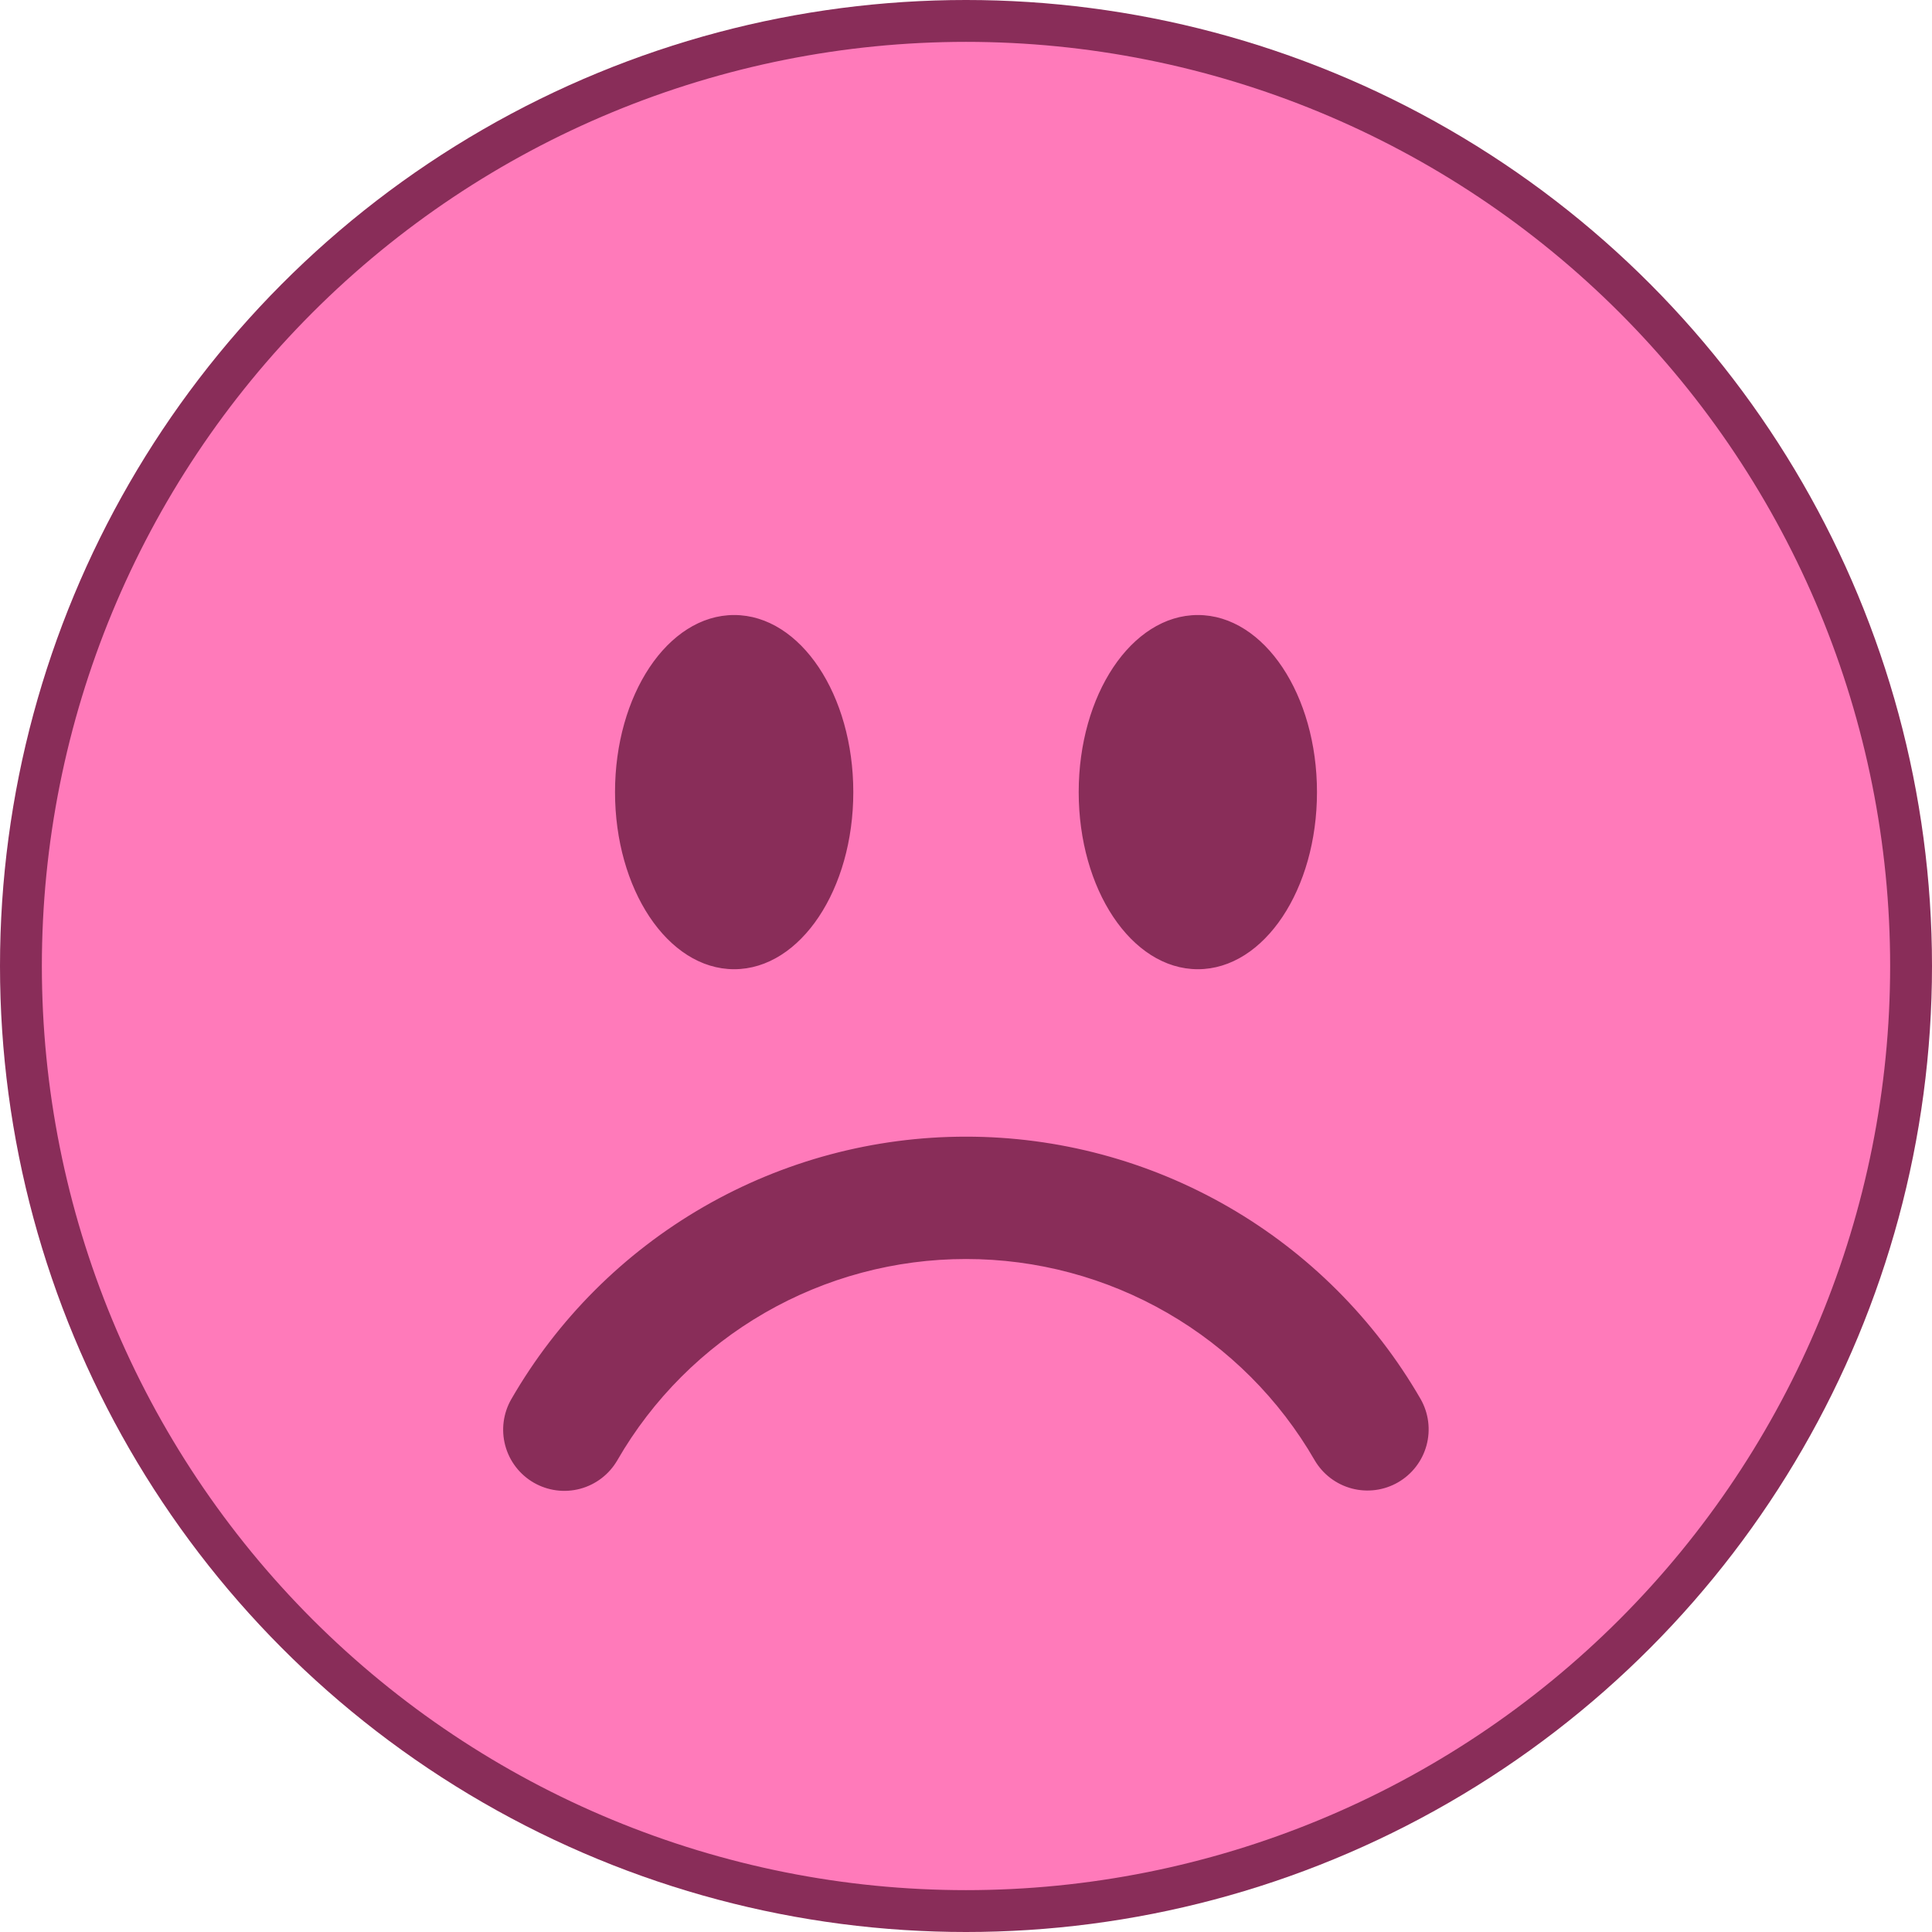 <svg width="600" height="600" viewBox="0 0 600 600" fill="none" xmlns="http://www.w3.org/2000/svg">
<circle cx="300" cy="300" r="300" fill="#892D59"/>
<path d="M440.763 434.753L440.761 434.75C426.496 410.042 405.977 389.525 381.268 375.263C356.559 361 328.53 353.494 300 353.5C271.469 353.487 243.437 360.99 218.726 375.253C194.016 389.517 173.498 410.037 159.239 434.75C156.786 438.999 156.121 444.049 157.391 448.788C158.661 453.527 161.761 457.568 166.01 460.021C170.259 462.474 175.309 463.139 180.048 461.869C184.787 460.599 188.828 457.499 191.281 453.25L190.848 453L191.281 453.25C202.293 434.162 218.14 418.312 237.226 407.296C256.312 396.28 277.963 390.487 300 390.5H300C322.037 390.487 343.688 396.28 362.774 407.296C381.86 418.312 397.707 434.162 408.719 453.25L408.721 453.253C411.191 457.467 415.229 460.533 419.952 461.782C424.675 463.031 429.7 462.361 433.931 459.918C438.161 457.475 441.254 453.458 442.534 448.744C443.814 444.029 443.177 439 440.763 434.753ZM503.293 503.293C449.376 557.21 376.25 587.5 300 587.5C223.75 587.5 150.624 557.21 96.707 503.293C42.79 449.376 12.5 376.25 12.5 300C12.5 223.75 42.79 150.624 96.707 96.707C150.624 42.79 223.75 12.5 300 12.5C376.25 12.5 449.376 42.79 503.293 96.707C557.21 150.624 587.5 223.75 587.5 300C587.5 376.25 557.21 449.376 503.293 503.293ZM228 300.5C238.155 300.5 247.293 294.319 253.868 284.455C260.446 274.589 264.5 260.989 264.5 246C264.5 231.011 260.446 217.411 253.868 207.545C247.293 197.681 238.155 191.5 228 191.5C217.845 191.5 208.707 197.681 202.132 207.545C195.554 217.411 191.5 231.011 191.5 246C191.5 260.989 195.554 274.589 202.132 284.455C208.707 294.319 217.845 300.5 228 300.5ZM335.5 246C335.5 260.989 339.554 274.589 346.132 284.455C352.707 294.319 361.845 300.5 372 300.5C382.155 300.5 391.293 294.319 397.868 284.455C404.446 274.589 408.5 260.989 408.5 246C408.5 231.011 404.446 217.411 397.868 207.545C391.293 197.681 382.155 191.5 372 191.5C361.845 191.5 352.707 197.681 346.132 207.545C339.554 217.411 335.5 231.011 335.5 246Z" fill="#FF7ABA" stroke="#892D59"/>
</svg>

